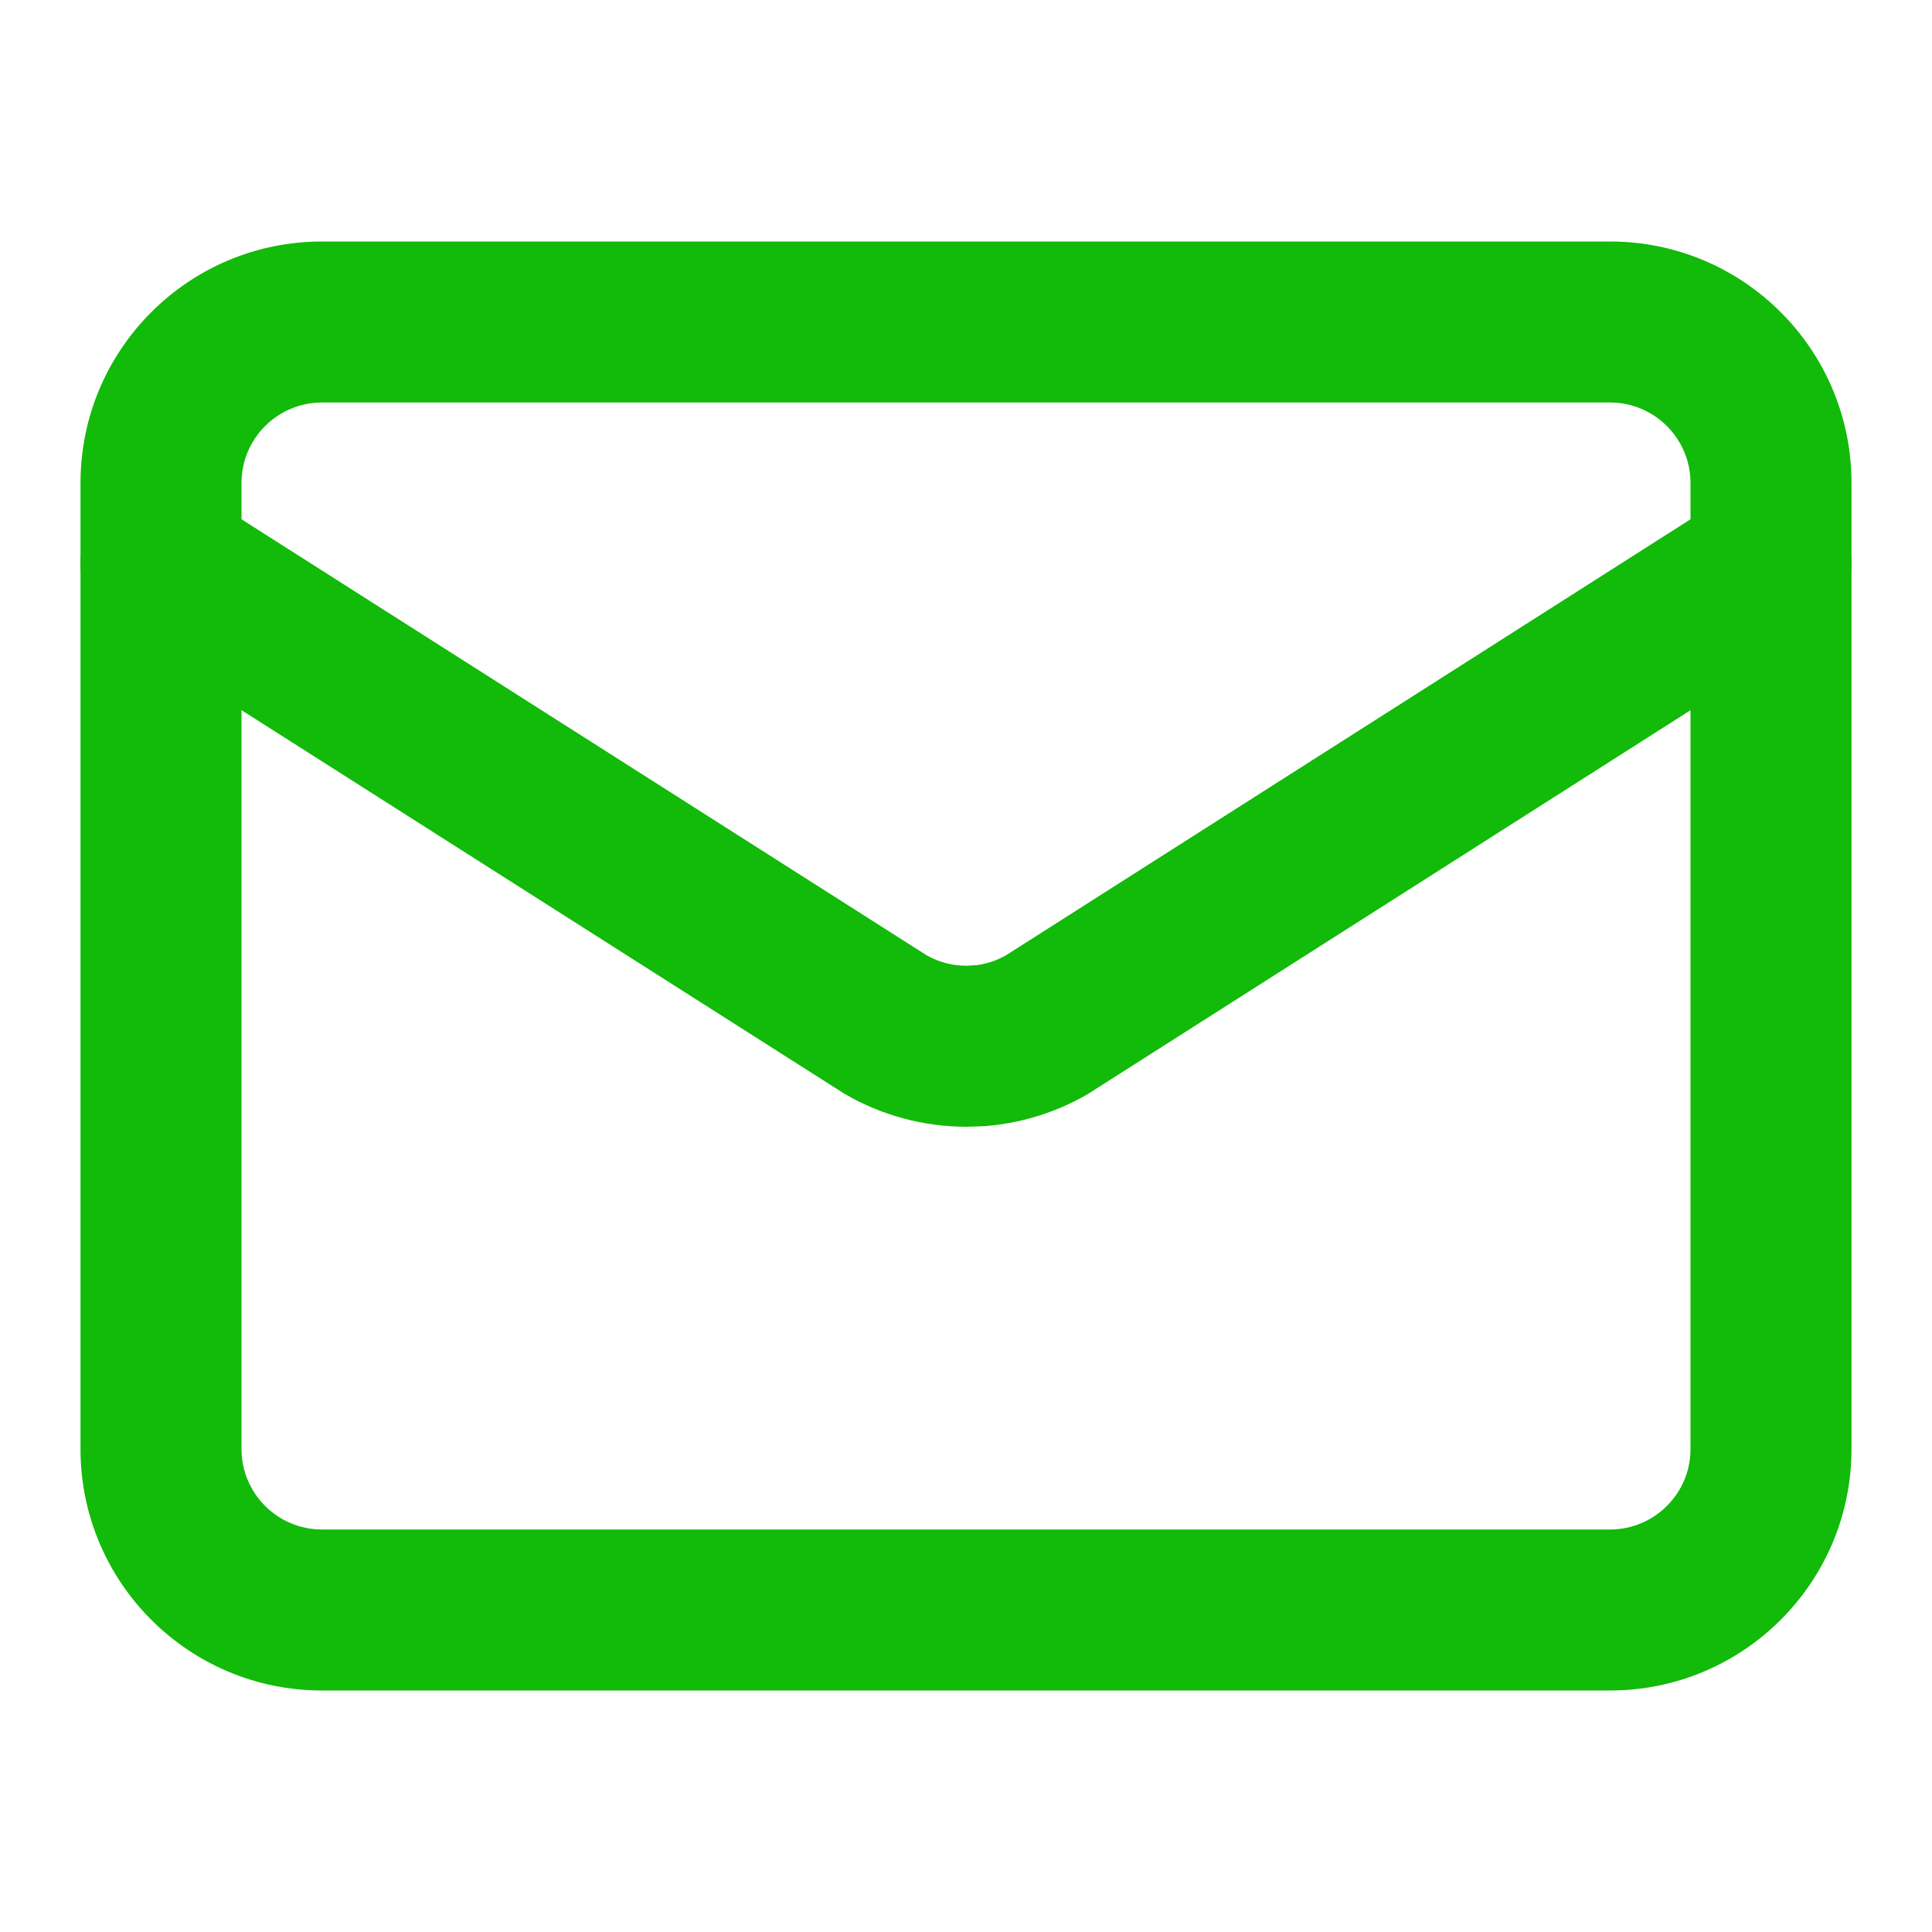 <svg width="24" height="24" viewBox="0 0 24 24" fill="none" xmlns="http://www.w3.org/2000/svg">
<path d="M21.463 6.156C21.929 5.86 22.547 5.997 22.844 6.463C23.14 6.929 23.003 7.547 22.537 7.844L13.546 13.57C13.535 13.578 13.523 13.585 13.512 13.592C13.111 13.824 12.663 13.961 12.202 13.991L12.005 13.997C11.476 13.997 10.956 13.857 10.498 13.592C10.486 13.585 10.474 13.578 10.463 13.57L1.463 7.844L1.38 7.784C0.982 7.47 0.878 6.9 1.156 6.463C1.434 6.026 1.995 5.878 2.448 6.105L2.537 6.156L11.508 11.865C11.659 11.952 11.831 11.997 12.005 11.997L12.136 11.989C12.264 11.972 12.387 11.93 12.5 11.865L21.463 6.156Z" fill="#12BA09"/>
<path d="M21 6C21 5.448 20.552 5 20 5L4 5C3.448 5 3 5.448 3 6L3 18C3 18.552 3.448 19 4 19L20 19C20.552 19 21 18.552 21 18L21 6ZM23 18C23 19.657 21.657 21 20 21L4 21C2.343 21 1 19.657 1 18L1 6C1 4.343 2.343 3 4 3L20 3C21.657 3 23 4.343 23 6L23 18Z" fill="#12BA09"/>
</svg>
